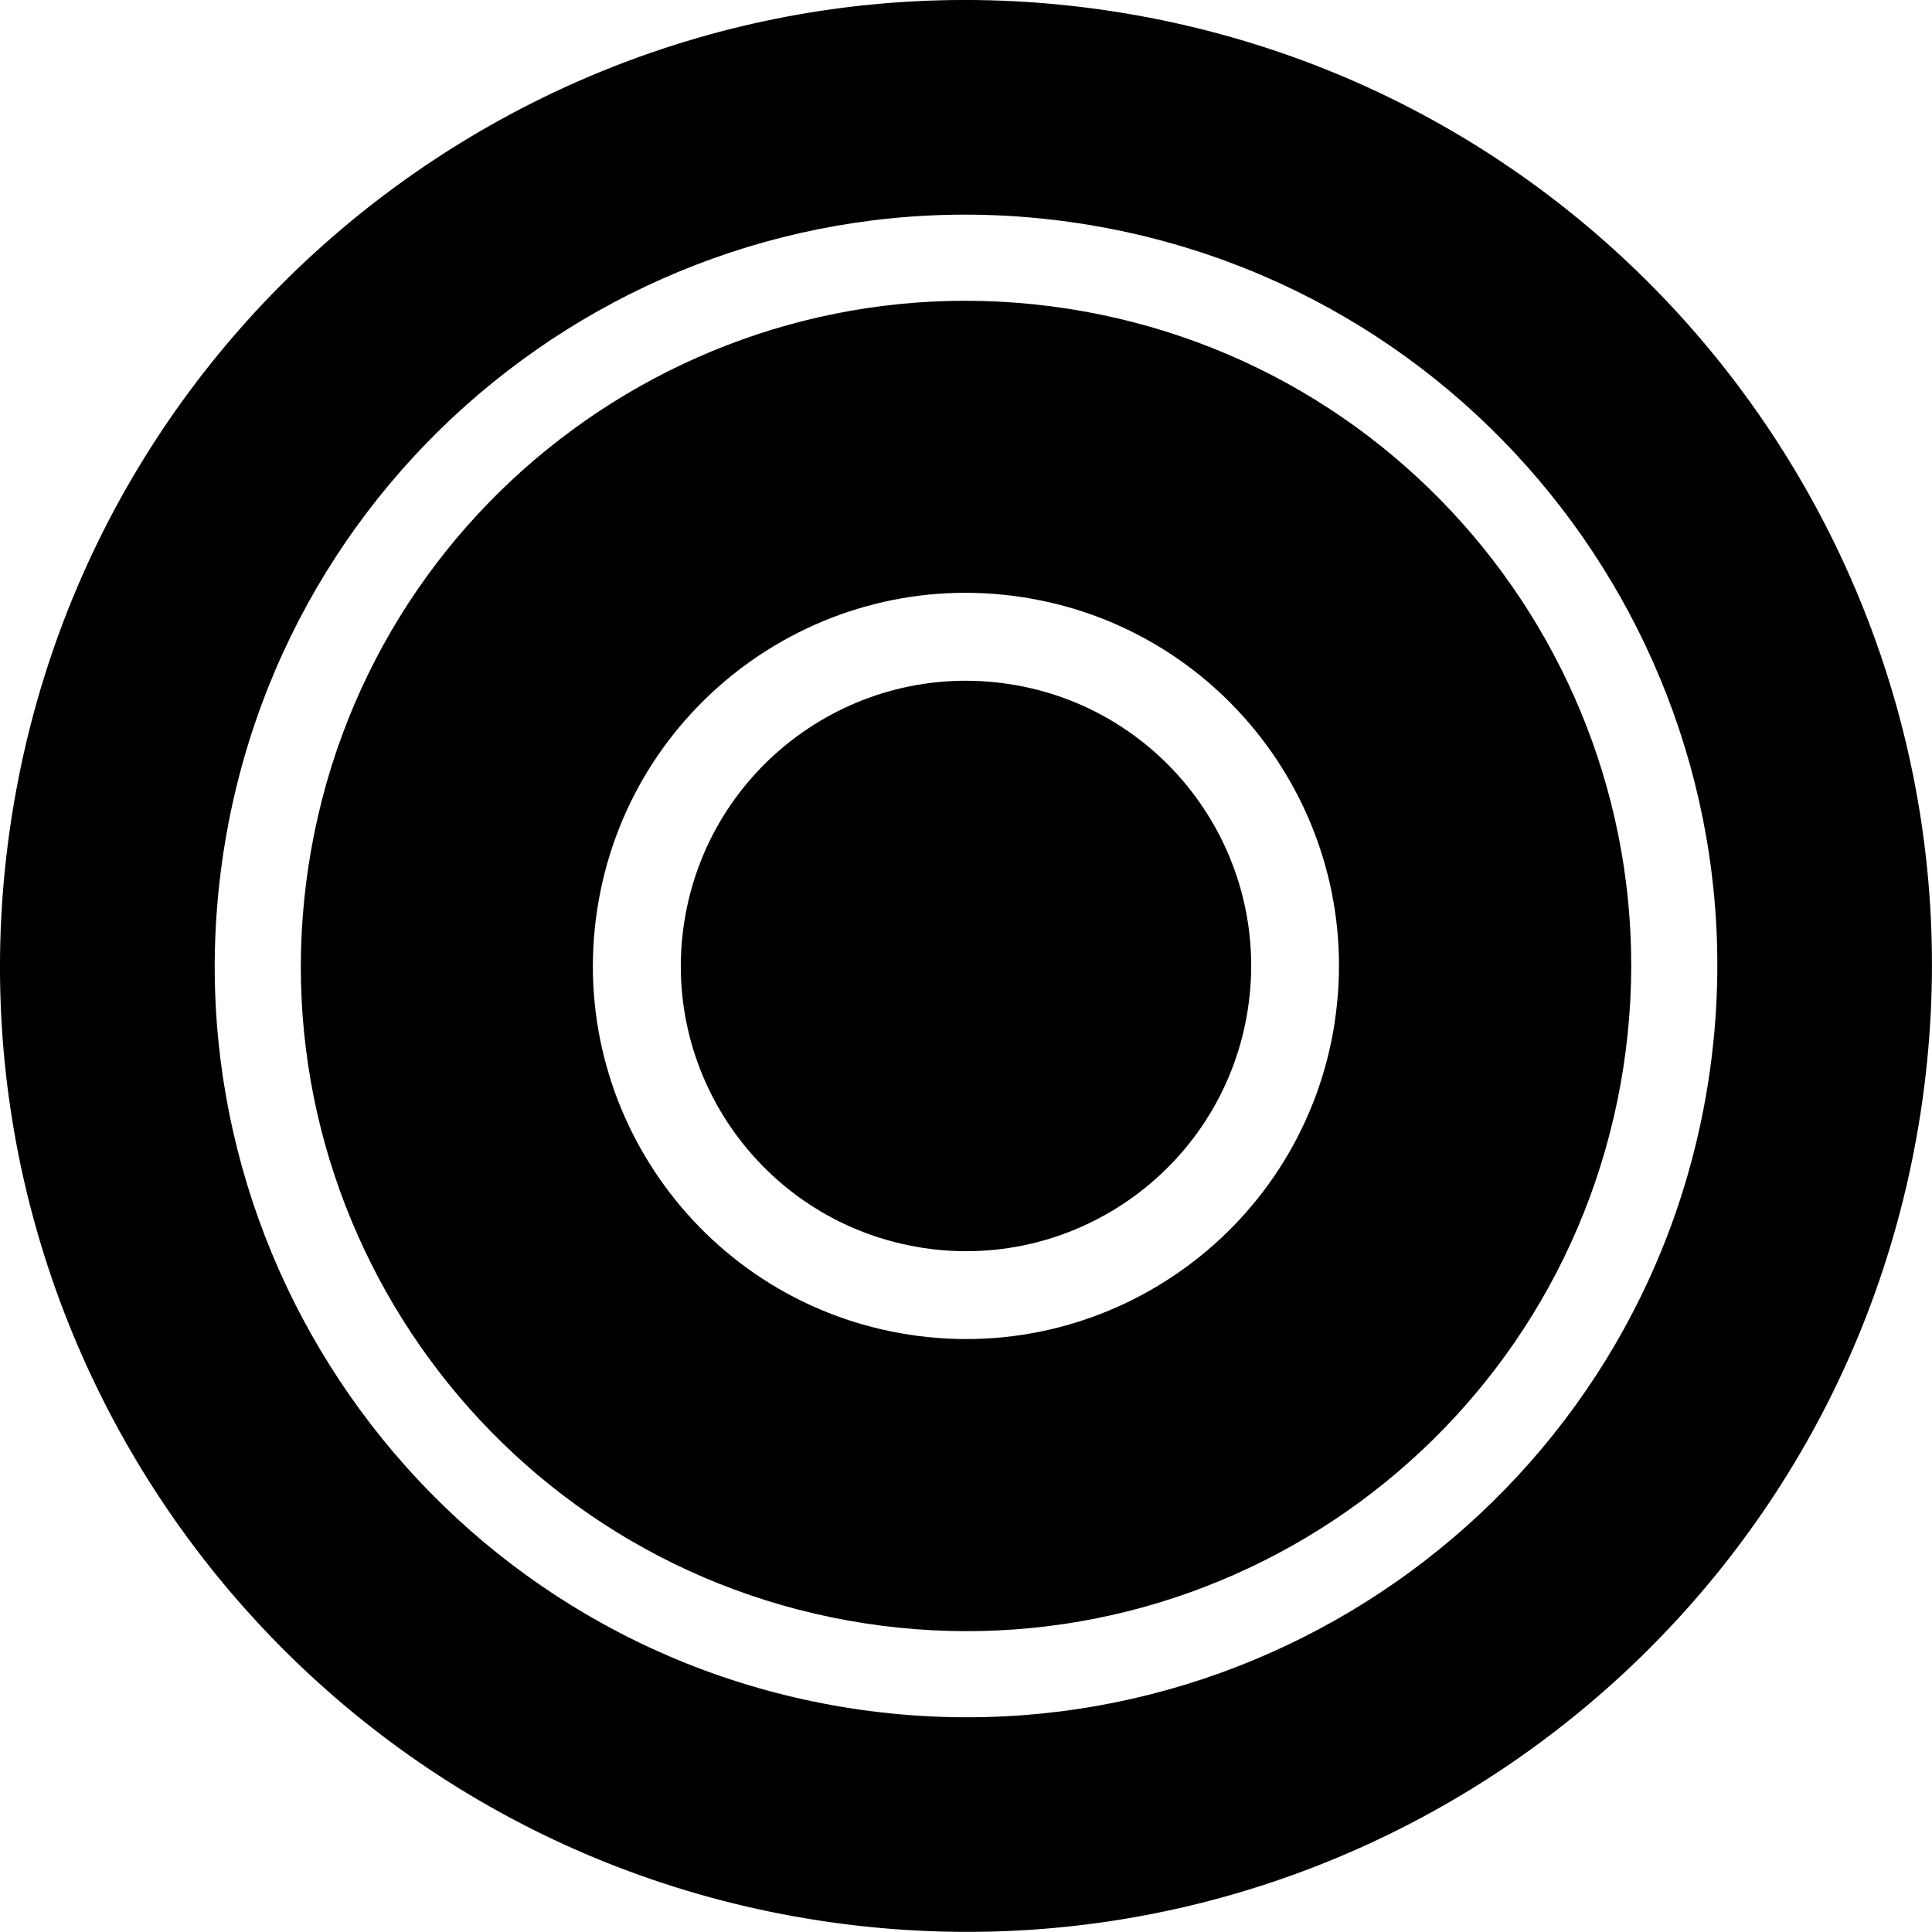<svg id="logo-circles" xmlns="http://www.w3.org/2000/svg" viewBox="0 0 288.32 288.3" aria-hidden="true" role="img" fill="currentColor">
  <path id="center-ring" d="M150.64,102.09h-.01c-23.24-3.57-44.96,12.37-48.53,35.61-3.57,23.23,12.37,44.95,35.6,48.52,23.22,3.57,44.95-12.37,48.52-35.6s-12.36-44.96-35.58-48.53Z" />
  <path id="middle-ring" d="M159.24,46.05c-54.18-8.32-104.85,28.84-113.18,83.03-8.33,54.2,28.84,104.85,83.03,113.18,54.18,8.32,104.85-28.83,113.18-83.03,8.32-54.19-28.85-104.84-83.03-113.18ZM199.18,152.61c-4.67,30.38-33.1,51.24-63.48,46.57-30.4-4.67-51.24-33.1-46.57-63.49,4.67-30.4,33.08-51.24,63.47-46.57,30.38,4.67,51.24,33.1,46.57,63.49h0Z" />
  <path id="outer-ring" d="M166.06,1.69C87.37-10.4,13.79,43.58,1.69,122.26c-12.09,78.68,41.89,152.27,120.57,164.35,78.68,12.09,152.27-41.88,164.36-120.57C298.72,87.37,244.73,13.78,166.06,1.69ZM254.97,161.18c-9.4,61.19-66.64,103.19-127.84,93.78-61.2-9.41-103.17-66.65-93.77-127.84,9.4-61.18,66.63-103.18,127.83-93.77,61.2,9.41,103.18,66.65,93.78,127.83Z" />
</svg>
